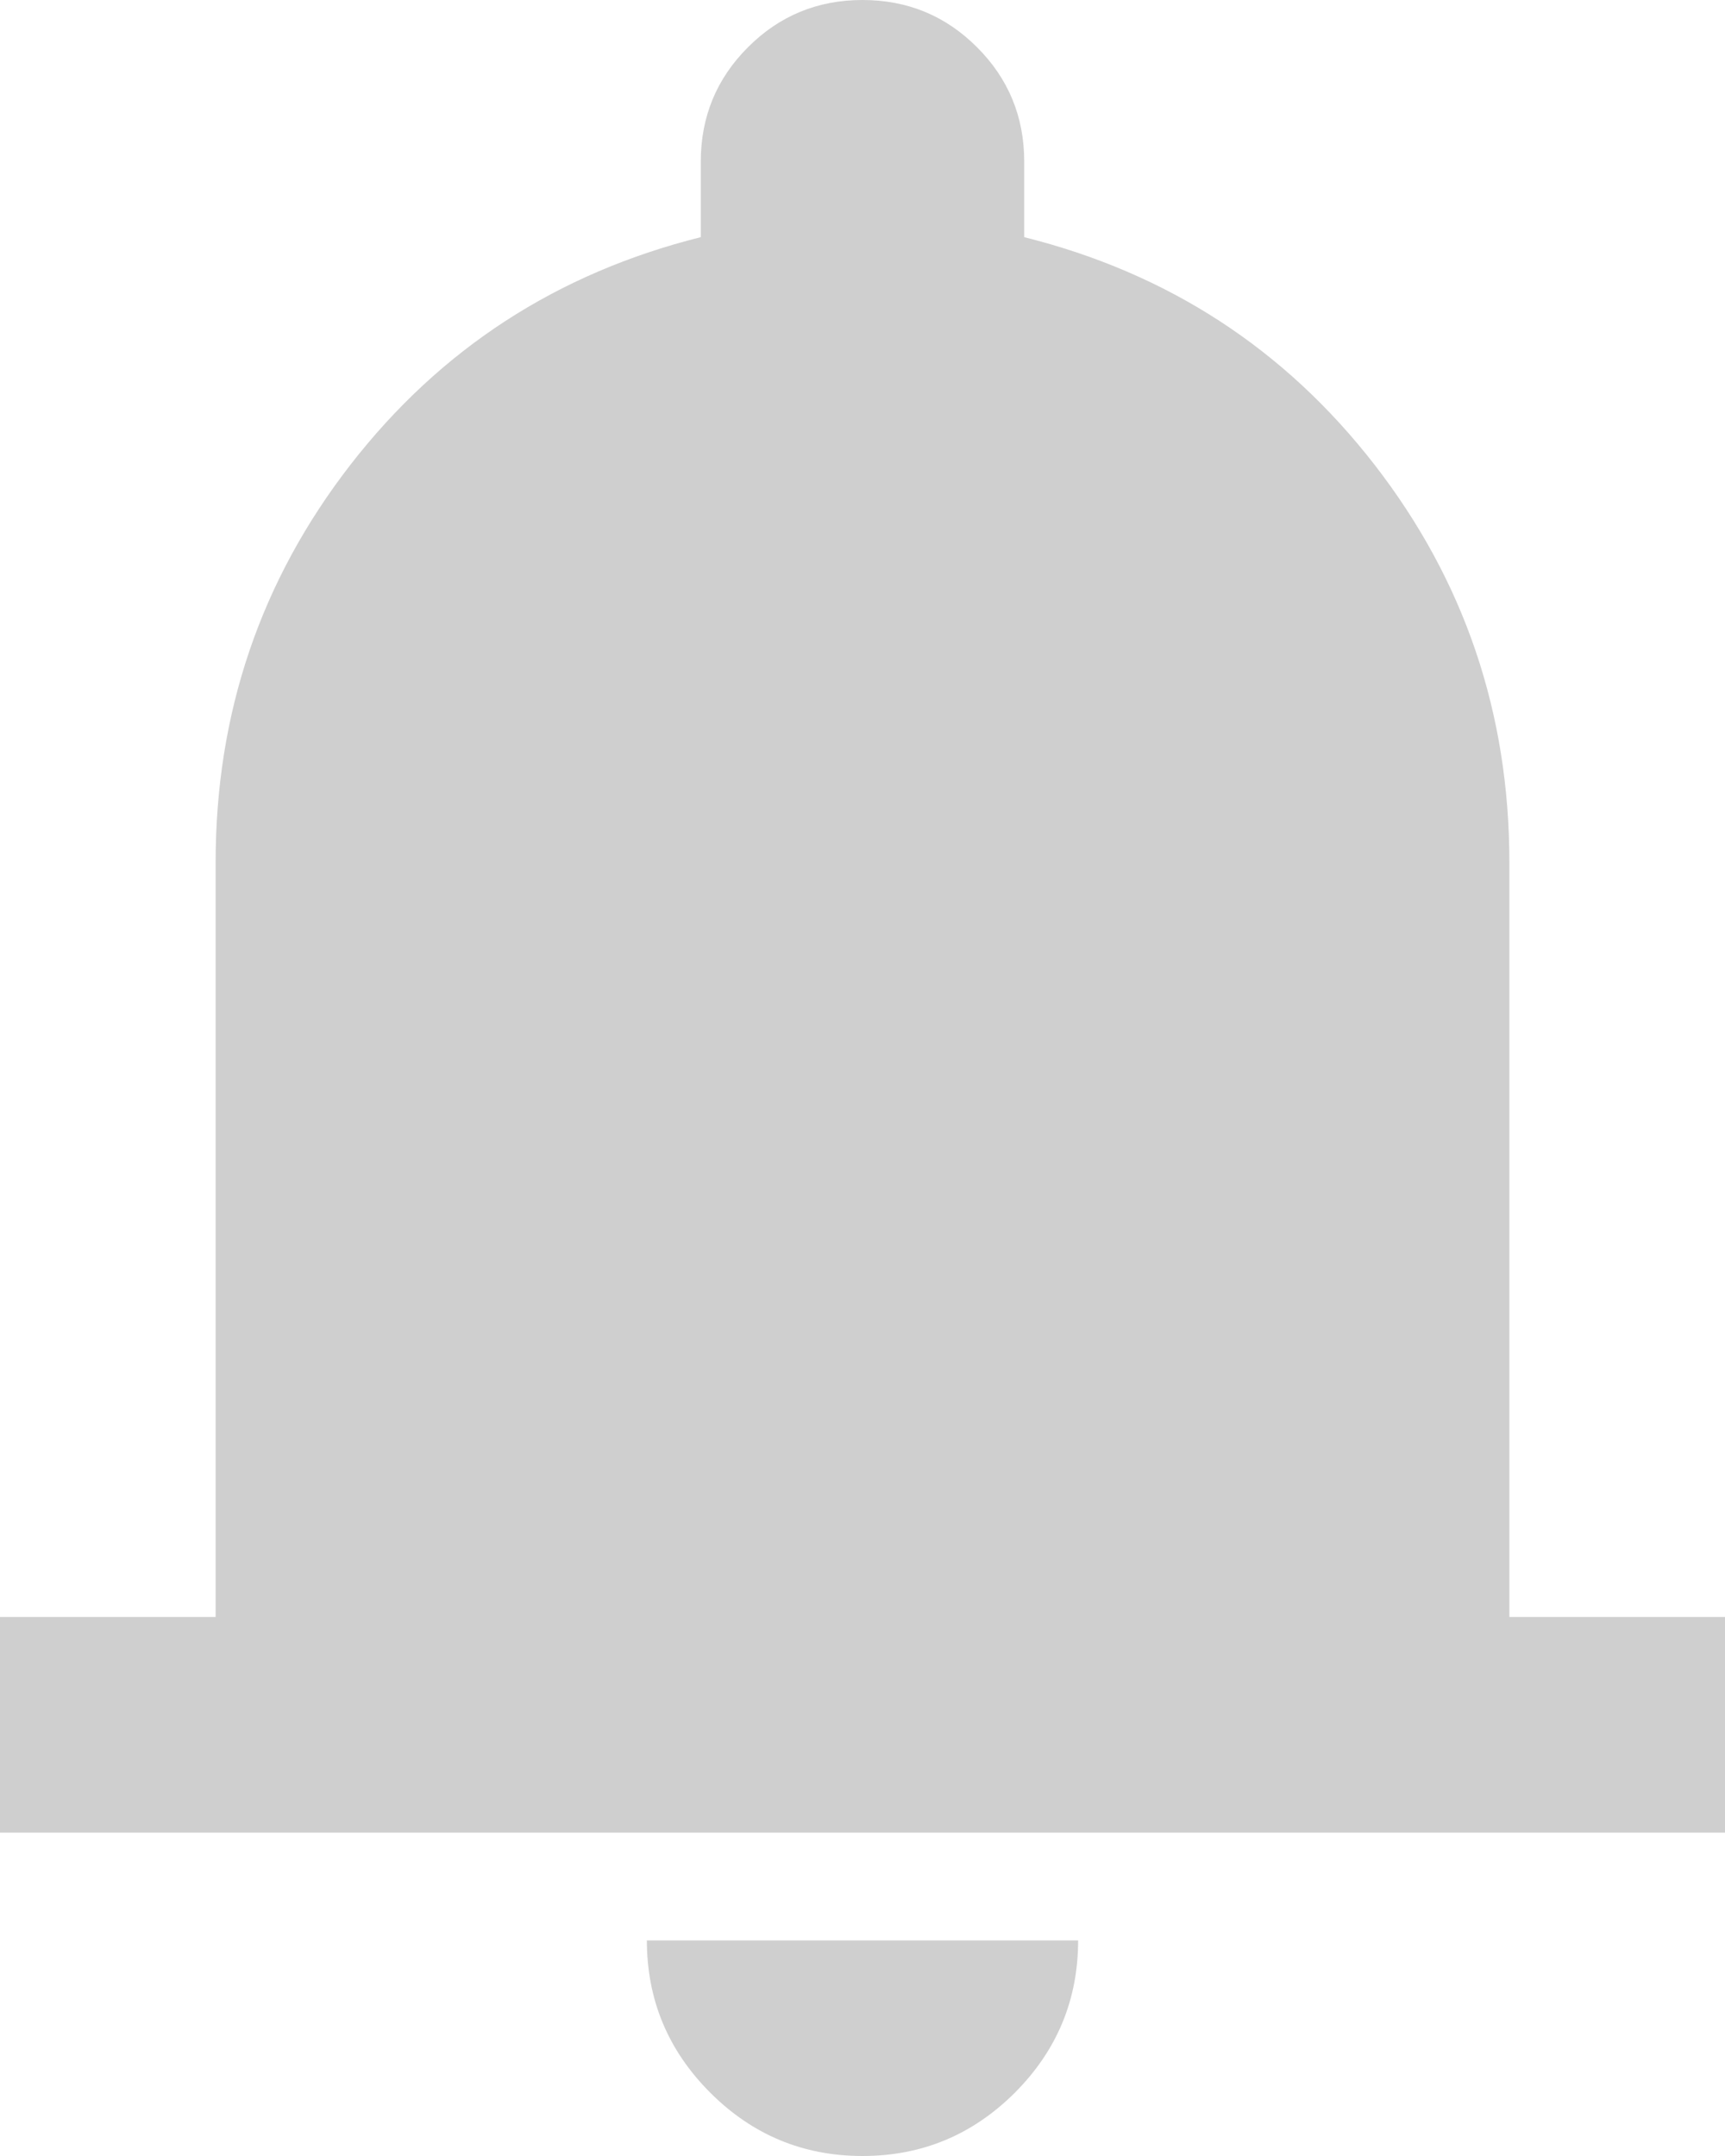 <svg width="56" height="70" viewBox="0 0 56 70" fill="none" xmlns="http://www.w3.org/2000/svg">
<path d="M0 59.5V52.5H7V28C7 23.158 8.458 18.856 11.375 15.092C14.292 11.331 18.083 8.867 22.75 7.7V5.25C22.75 3.792 23.261 2.553 24.283 1.533C25.303 0.511 26.542 0 28 0C29.458 0 30.697 0.511 31.717 1.533C32.739 2.553 33.25 3.792 33.25 5.25V7.7C37.917 8.867 41.708 11.331 44.625 15.092C47.542 18.856 49 23.158 49 28V52.5H56V59.5H0ZM28 70C26.075 70 24.428 69.315 23.058 67.945C21.686 66.573 21 64.925 21 63H35C35 64.925 34.315 66.573 32.946 67.945C31.573 69.315 29.925 70 28 70Z" fill="#CFCFCF"/>
</svg>
